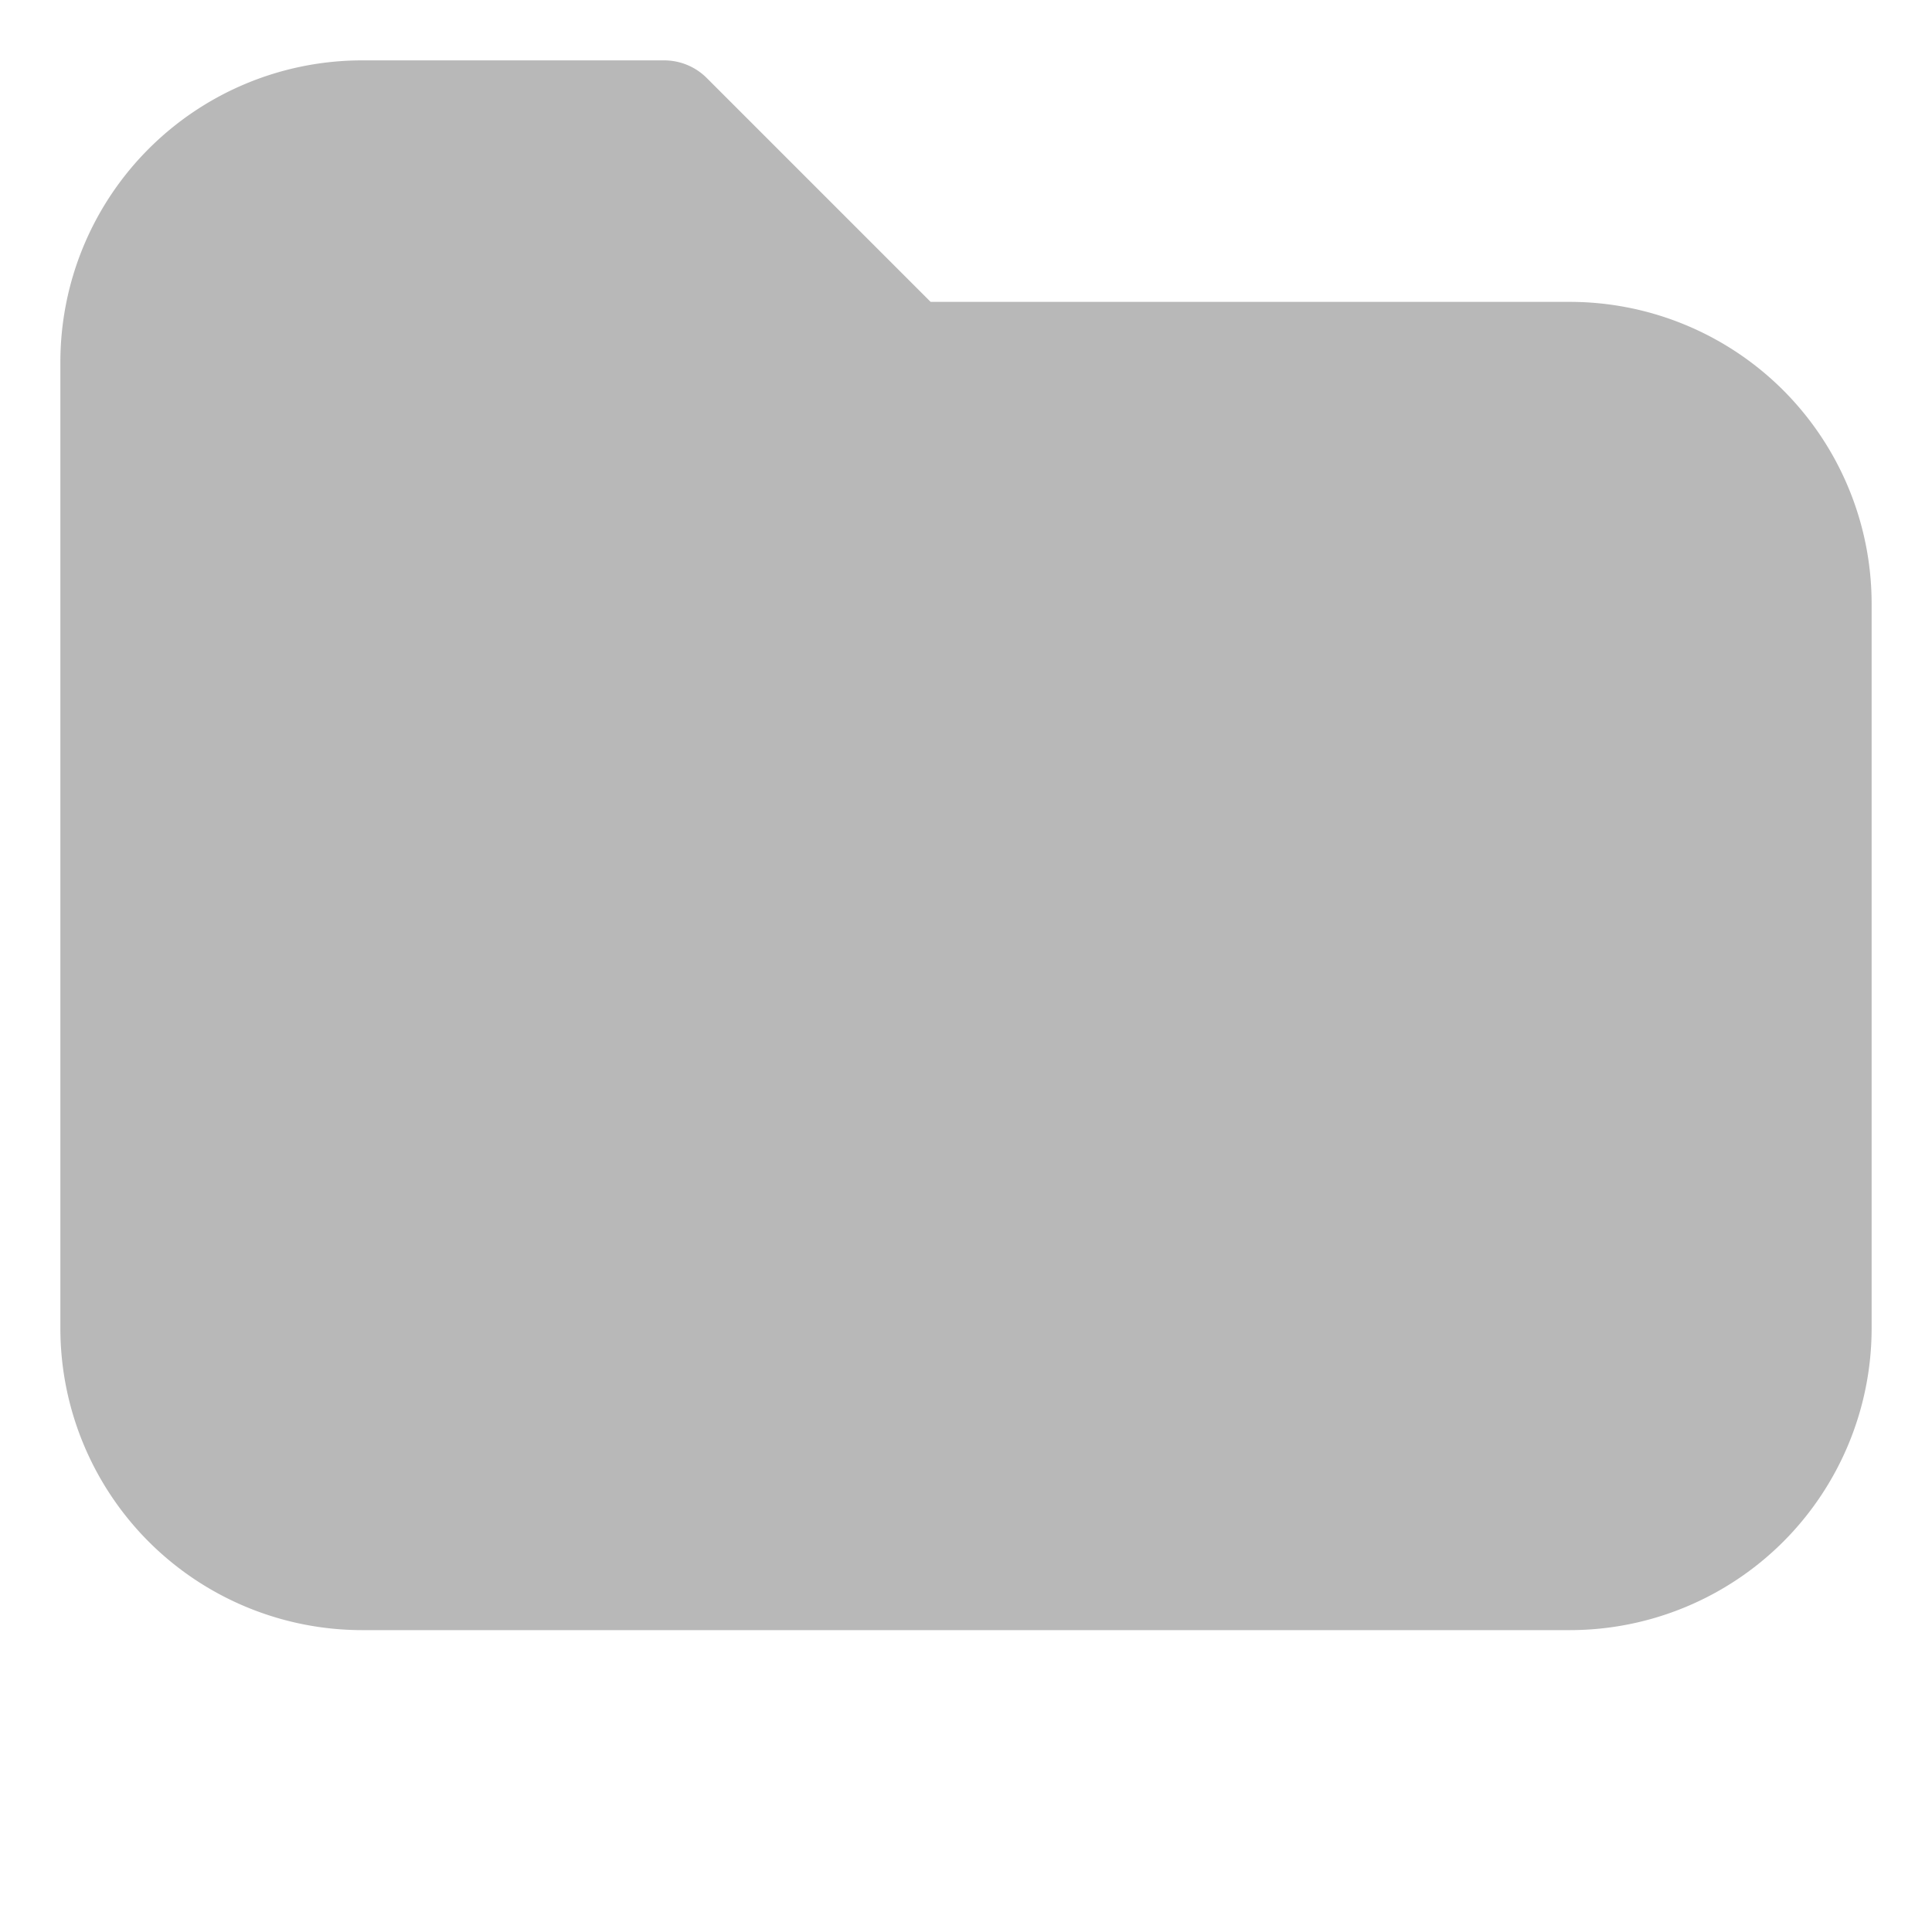 <svg width="128" height="128" fill="#b8b8b8" viewBox="0 0 32 32" xmlns="http://www.w3.org/2000/svg" fill-rule="evenodd" clip-rule="evenodd" stroke-linejoin="round" stroke-miterlimit="2"><path d="M1 5.998V22c0 1.326.527 2.598 1.464 3.536A5.004 5.004 0 006 27h20a5.004 5.004 0 003.536-1.464A5.004 5.004 0 0031 22V10a5.004 5.004 0 00-1.464-3.536A5.004 5.004 0 0026 5H15.414l-3.707-3.707A.997.997 0 0011 1H5.998A4.998 4.998 0 001 5.998z"/></svg>